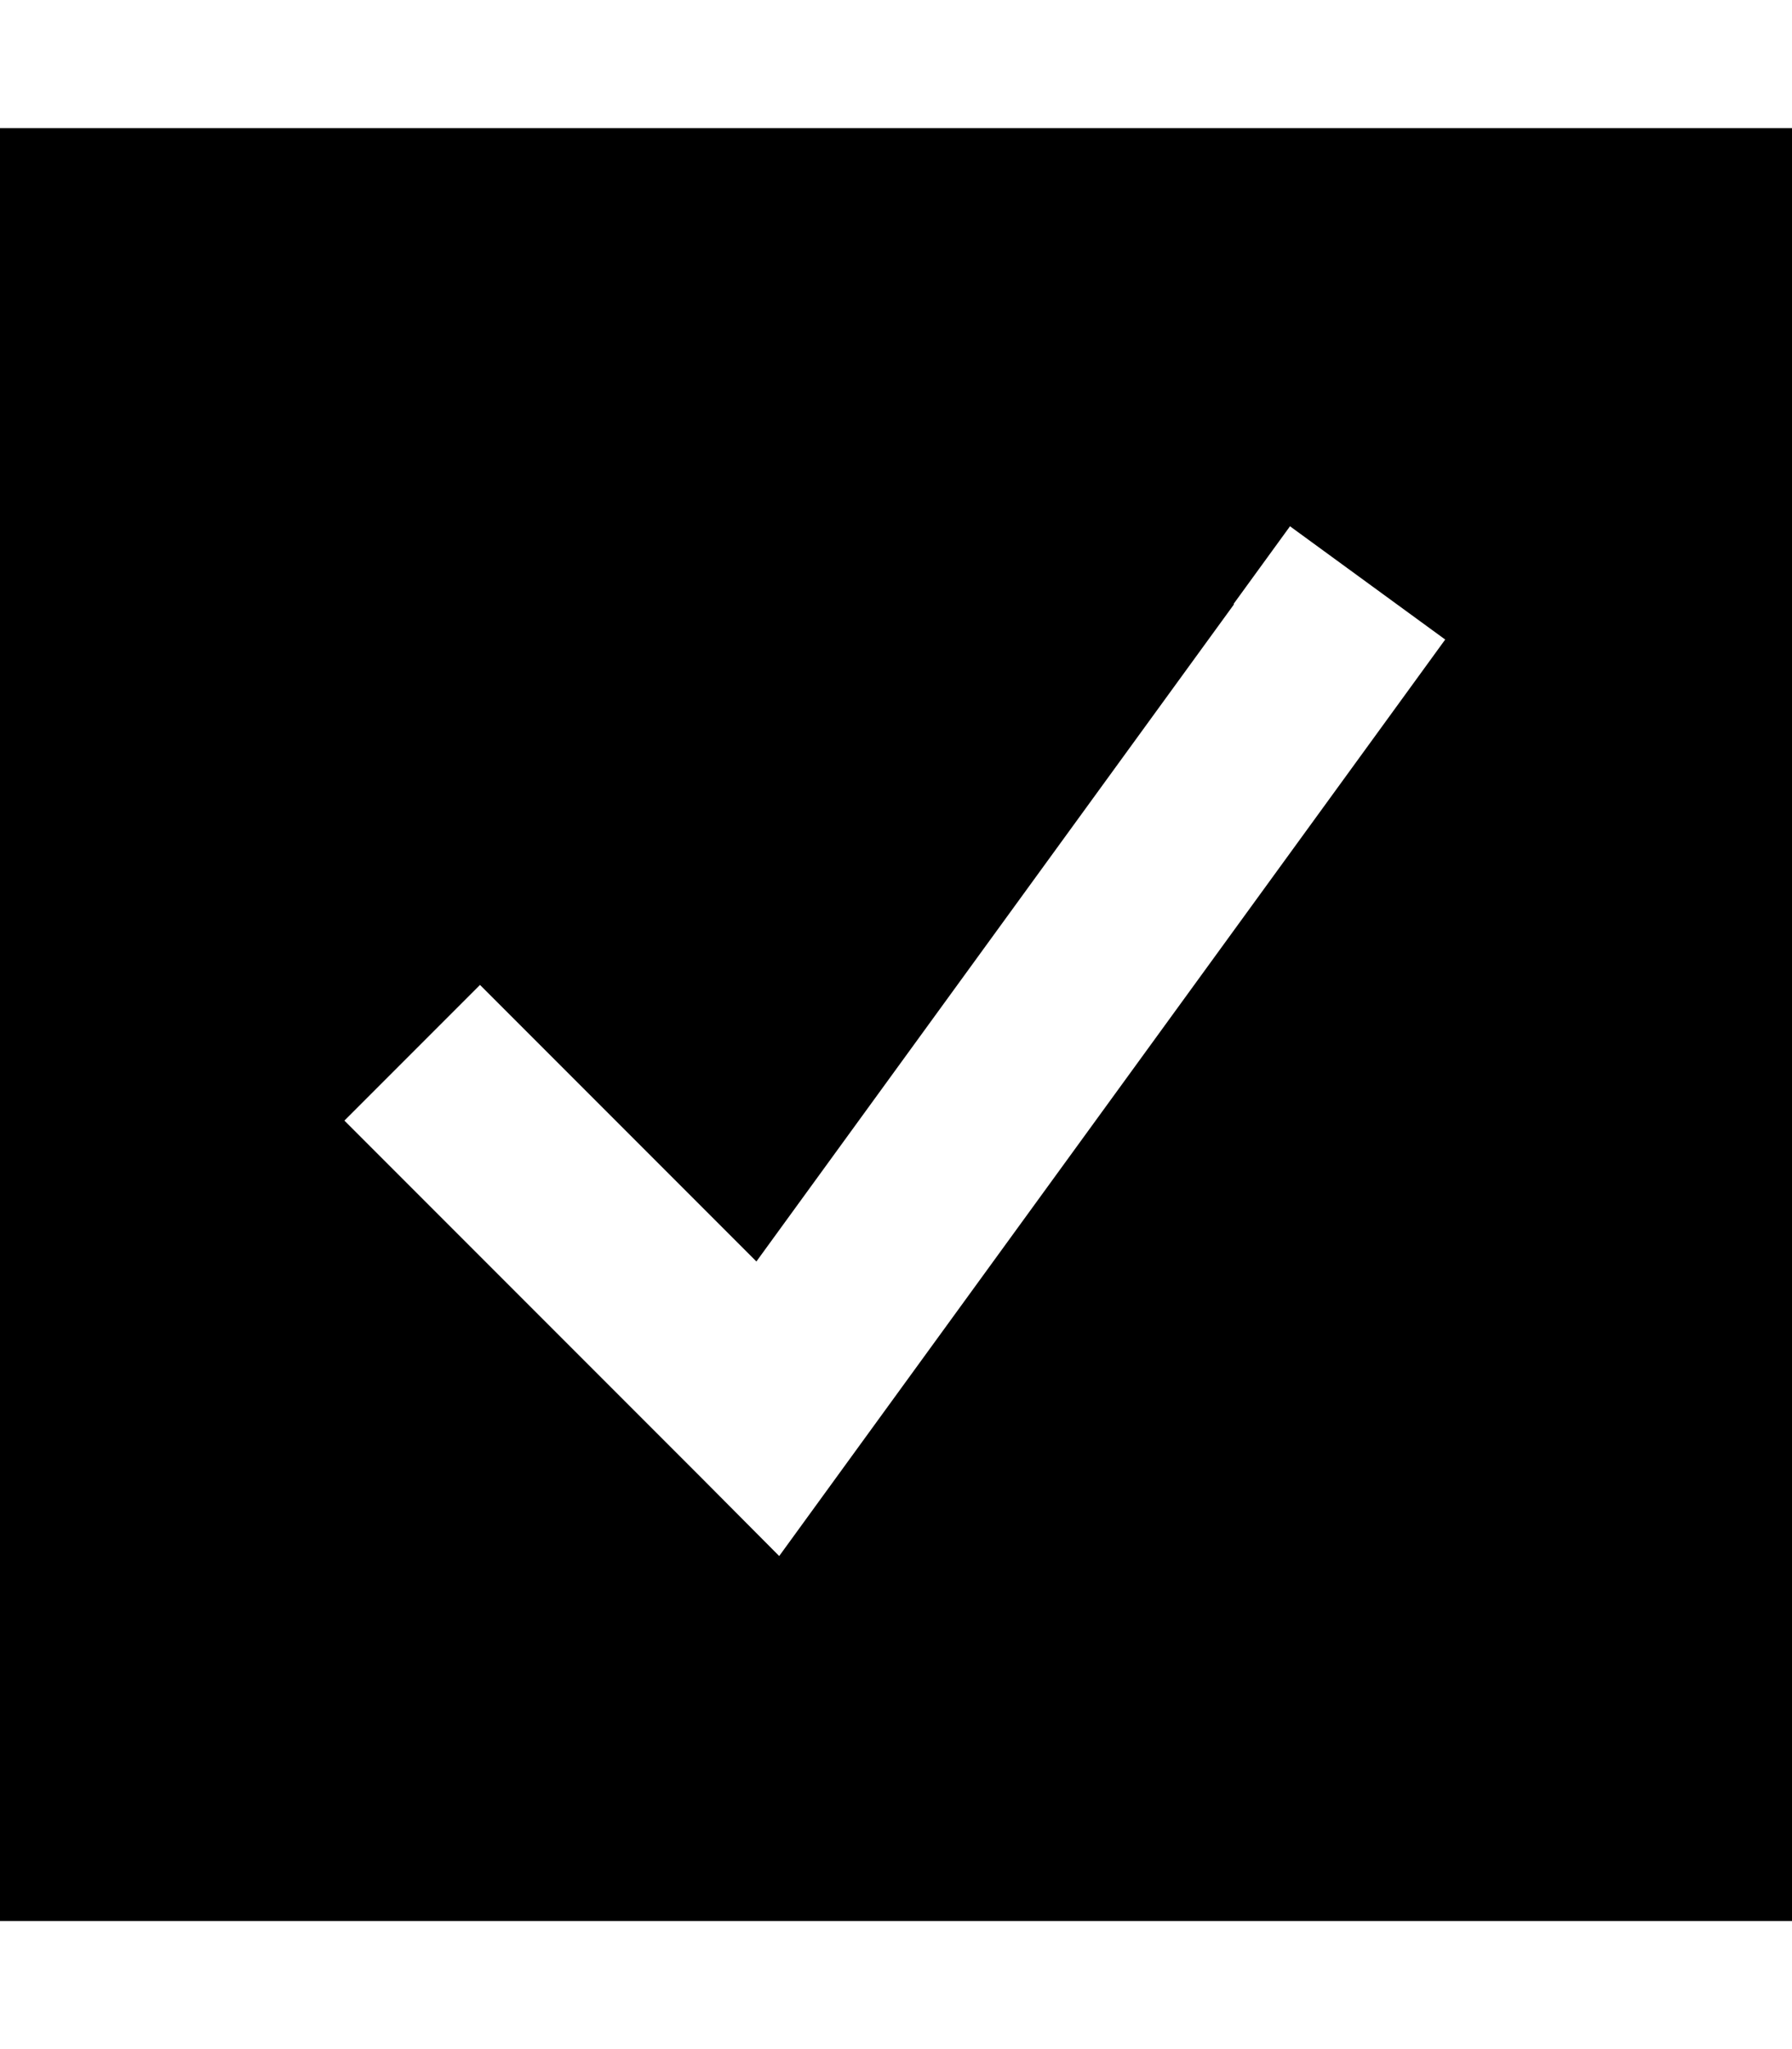 <svg xmlns="http://www.w3.org/2000/svg" viewBox="0 0 448 512"><!--! Font Awesome Pro 7.1.0 by @fontawesome - https://fontawesome.com License - https://fontawesome.com/license (Commercial License) Copyright 2025 Fonticons, Inc. --><path fill="currentColor" d="M448 480l-448 0 0-448 448 0 0 448zM308.5 151l-119.4 164.2-69.1-69.1-33.9 33.9 88.9 88.9 19.8 19.9 16.5-22.7 135.9-186.9 14.1-19.4-38.8-28.3-14.1 19.4z"/></svg>